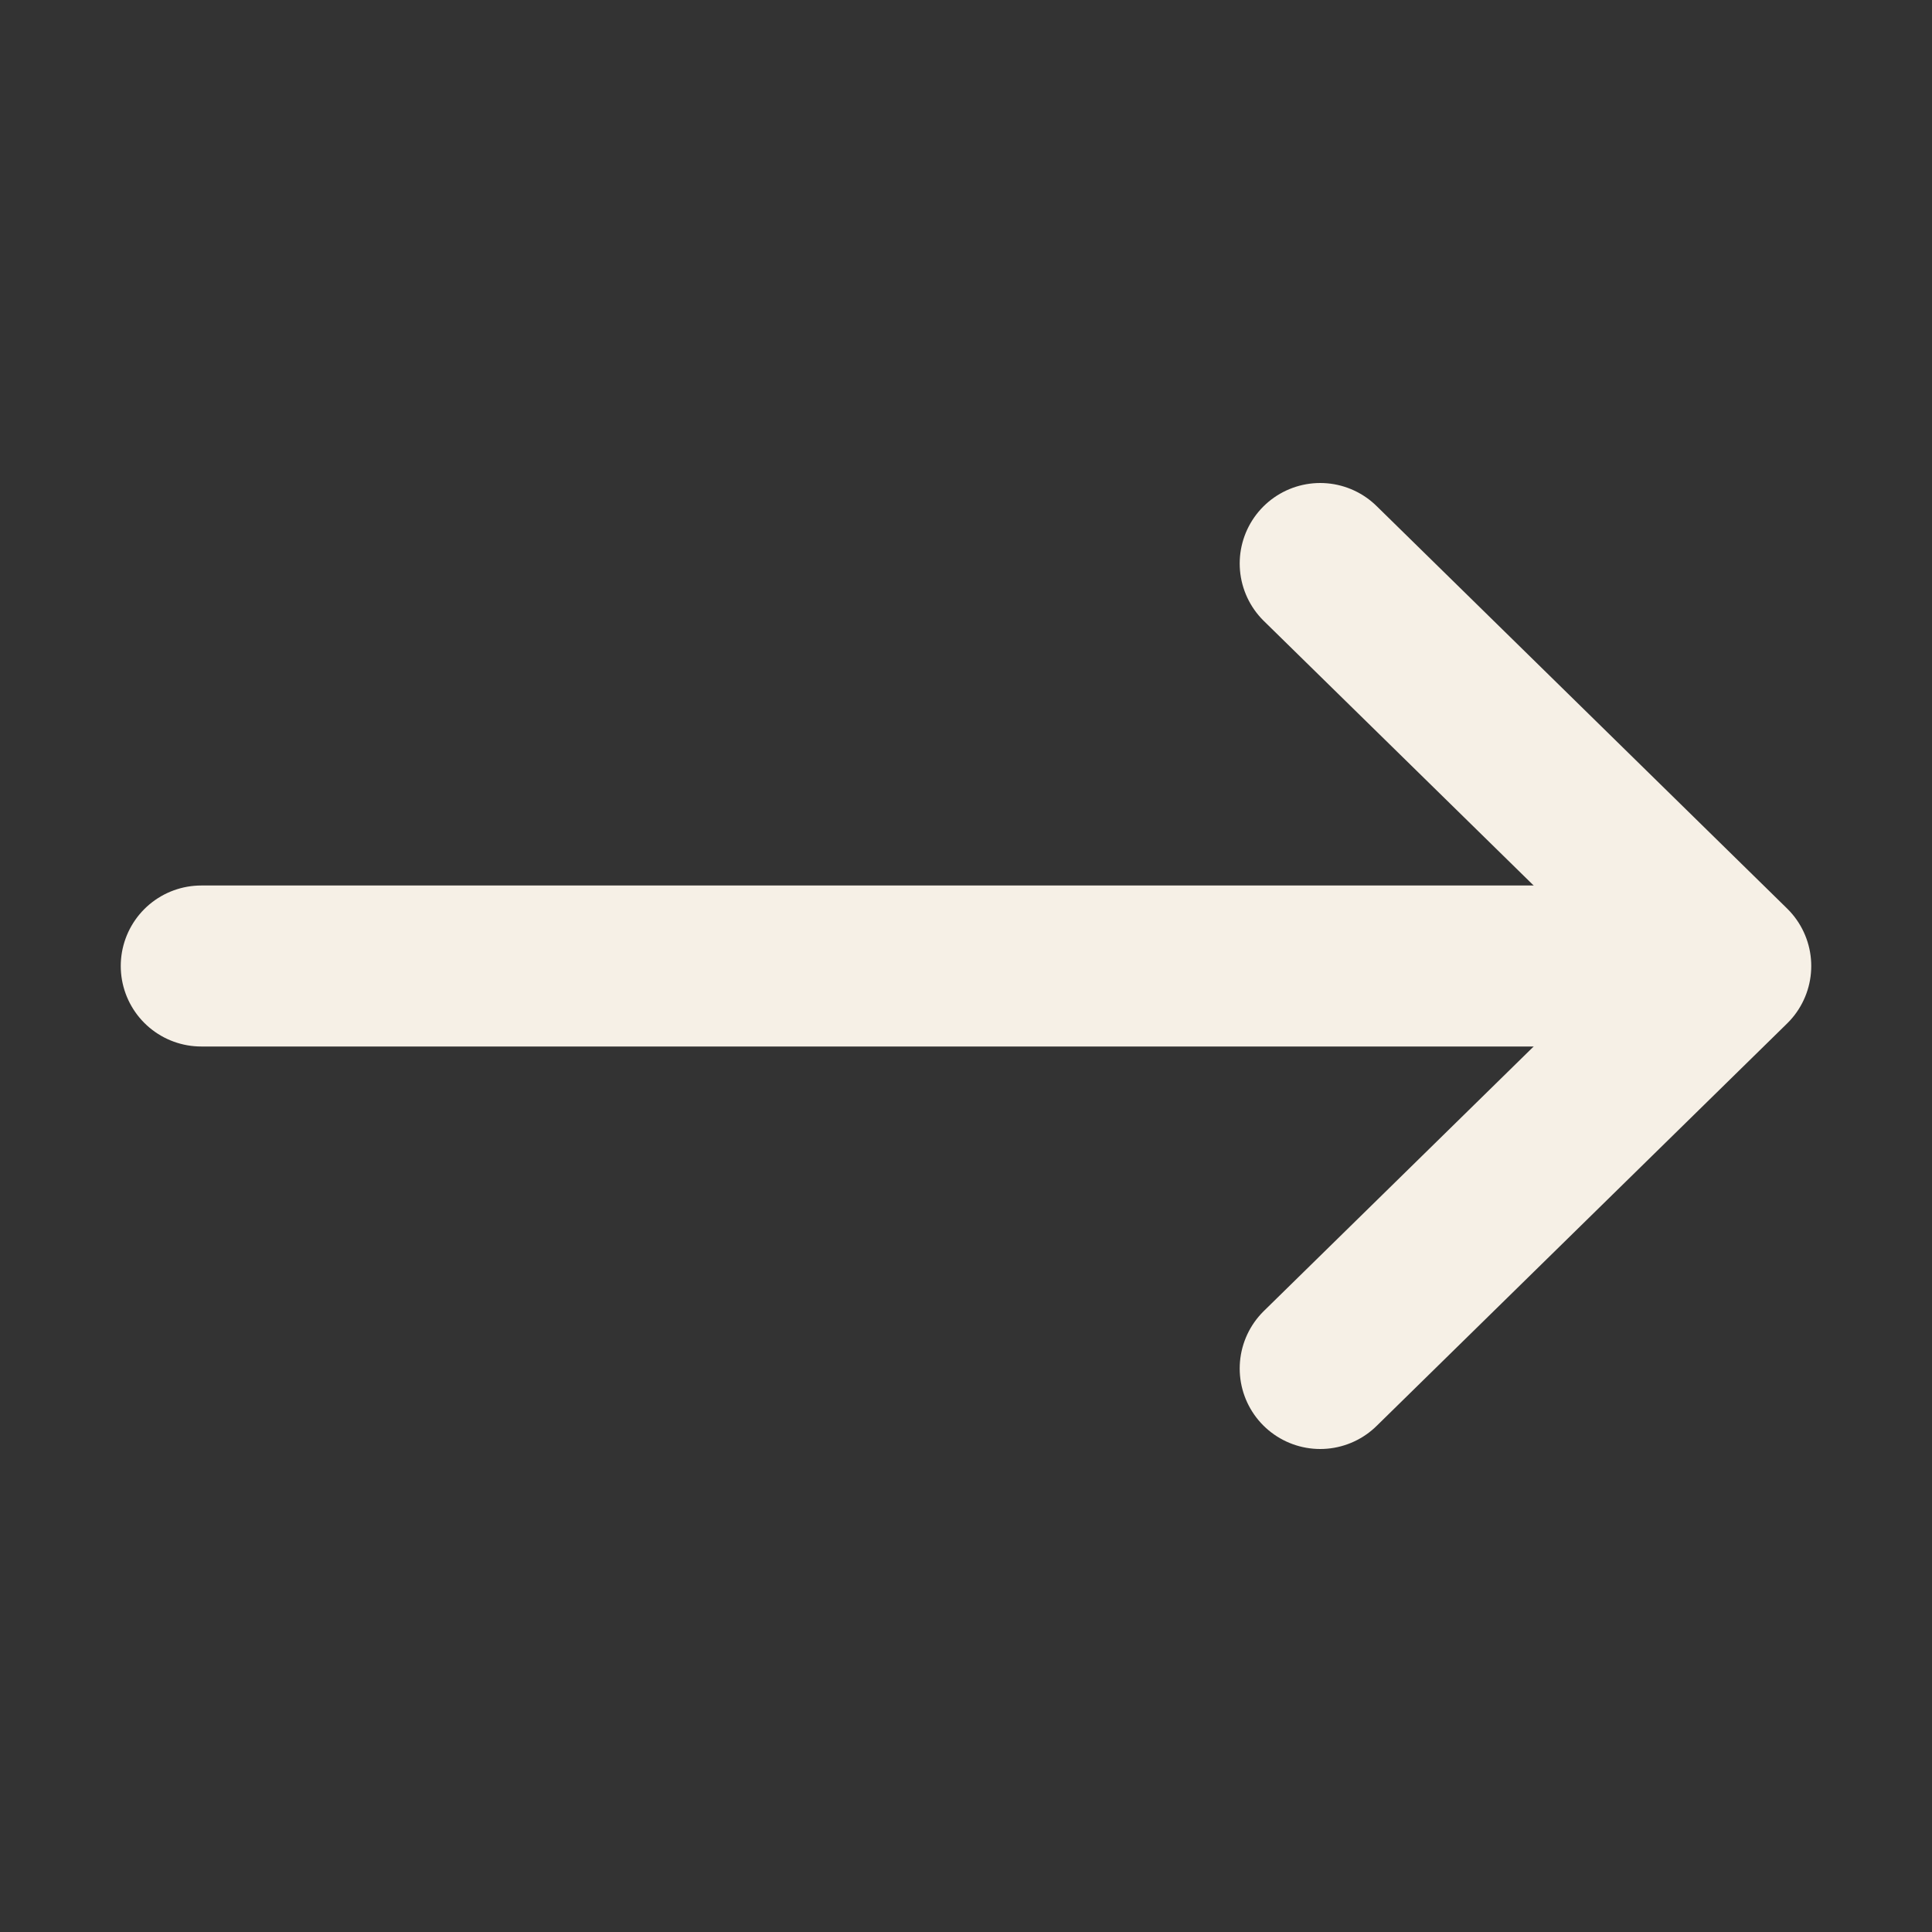 <!DOCTYPE svg PUBLIC "-//W3C//DTD SVG 1.1//EN" "http://www.w3.org/Graphics/SVG/1.1/DTD/svg11.dtd">

<!-- Uploaded to: SVG Repo, www.svgrepo.com, Transformed by: SVG Repo Mixer Tools -->
<svg width="800px" height="800px" viewBox="0 0 24 24" xmlns="http://www.w3.org/2000/svg" fill="#121212" stroke="#121212">

<rect x="0" y="0" width="24" height="24" fill="#333333" stroke="none"/>

<g id="SVGRepo_bgCarrier" stroke-width="0"/>

<g id="SVGRepo_tracerCarrier" stroke-linecap="round" stroke-linejoin="round"/>

<g id="SVGRepo_iconCarrier"> 
    <title/> 
    <g id="Complete"> 
        <g id="arrow-right"> 
            <g> 
                <polyline data-name="Right" fill="none" id="Right-2" points="16.4 7 21.5 12 16.4 17" stroke="#f6f0e6" stroke-linecap="round" stroke-linejoin="round" stroke-width="2"/> 
                <line fill="none" stroke="#f6f0e6" stroke-linecap="round" stroke-linejoin="round" stroke-width="2" x1="2.5" x2="19.2" y1="12" y2="12"/> 
            </g> 
        </g> 
    </g> 
</g>

</svg>
